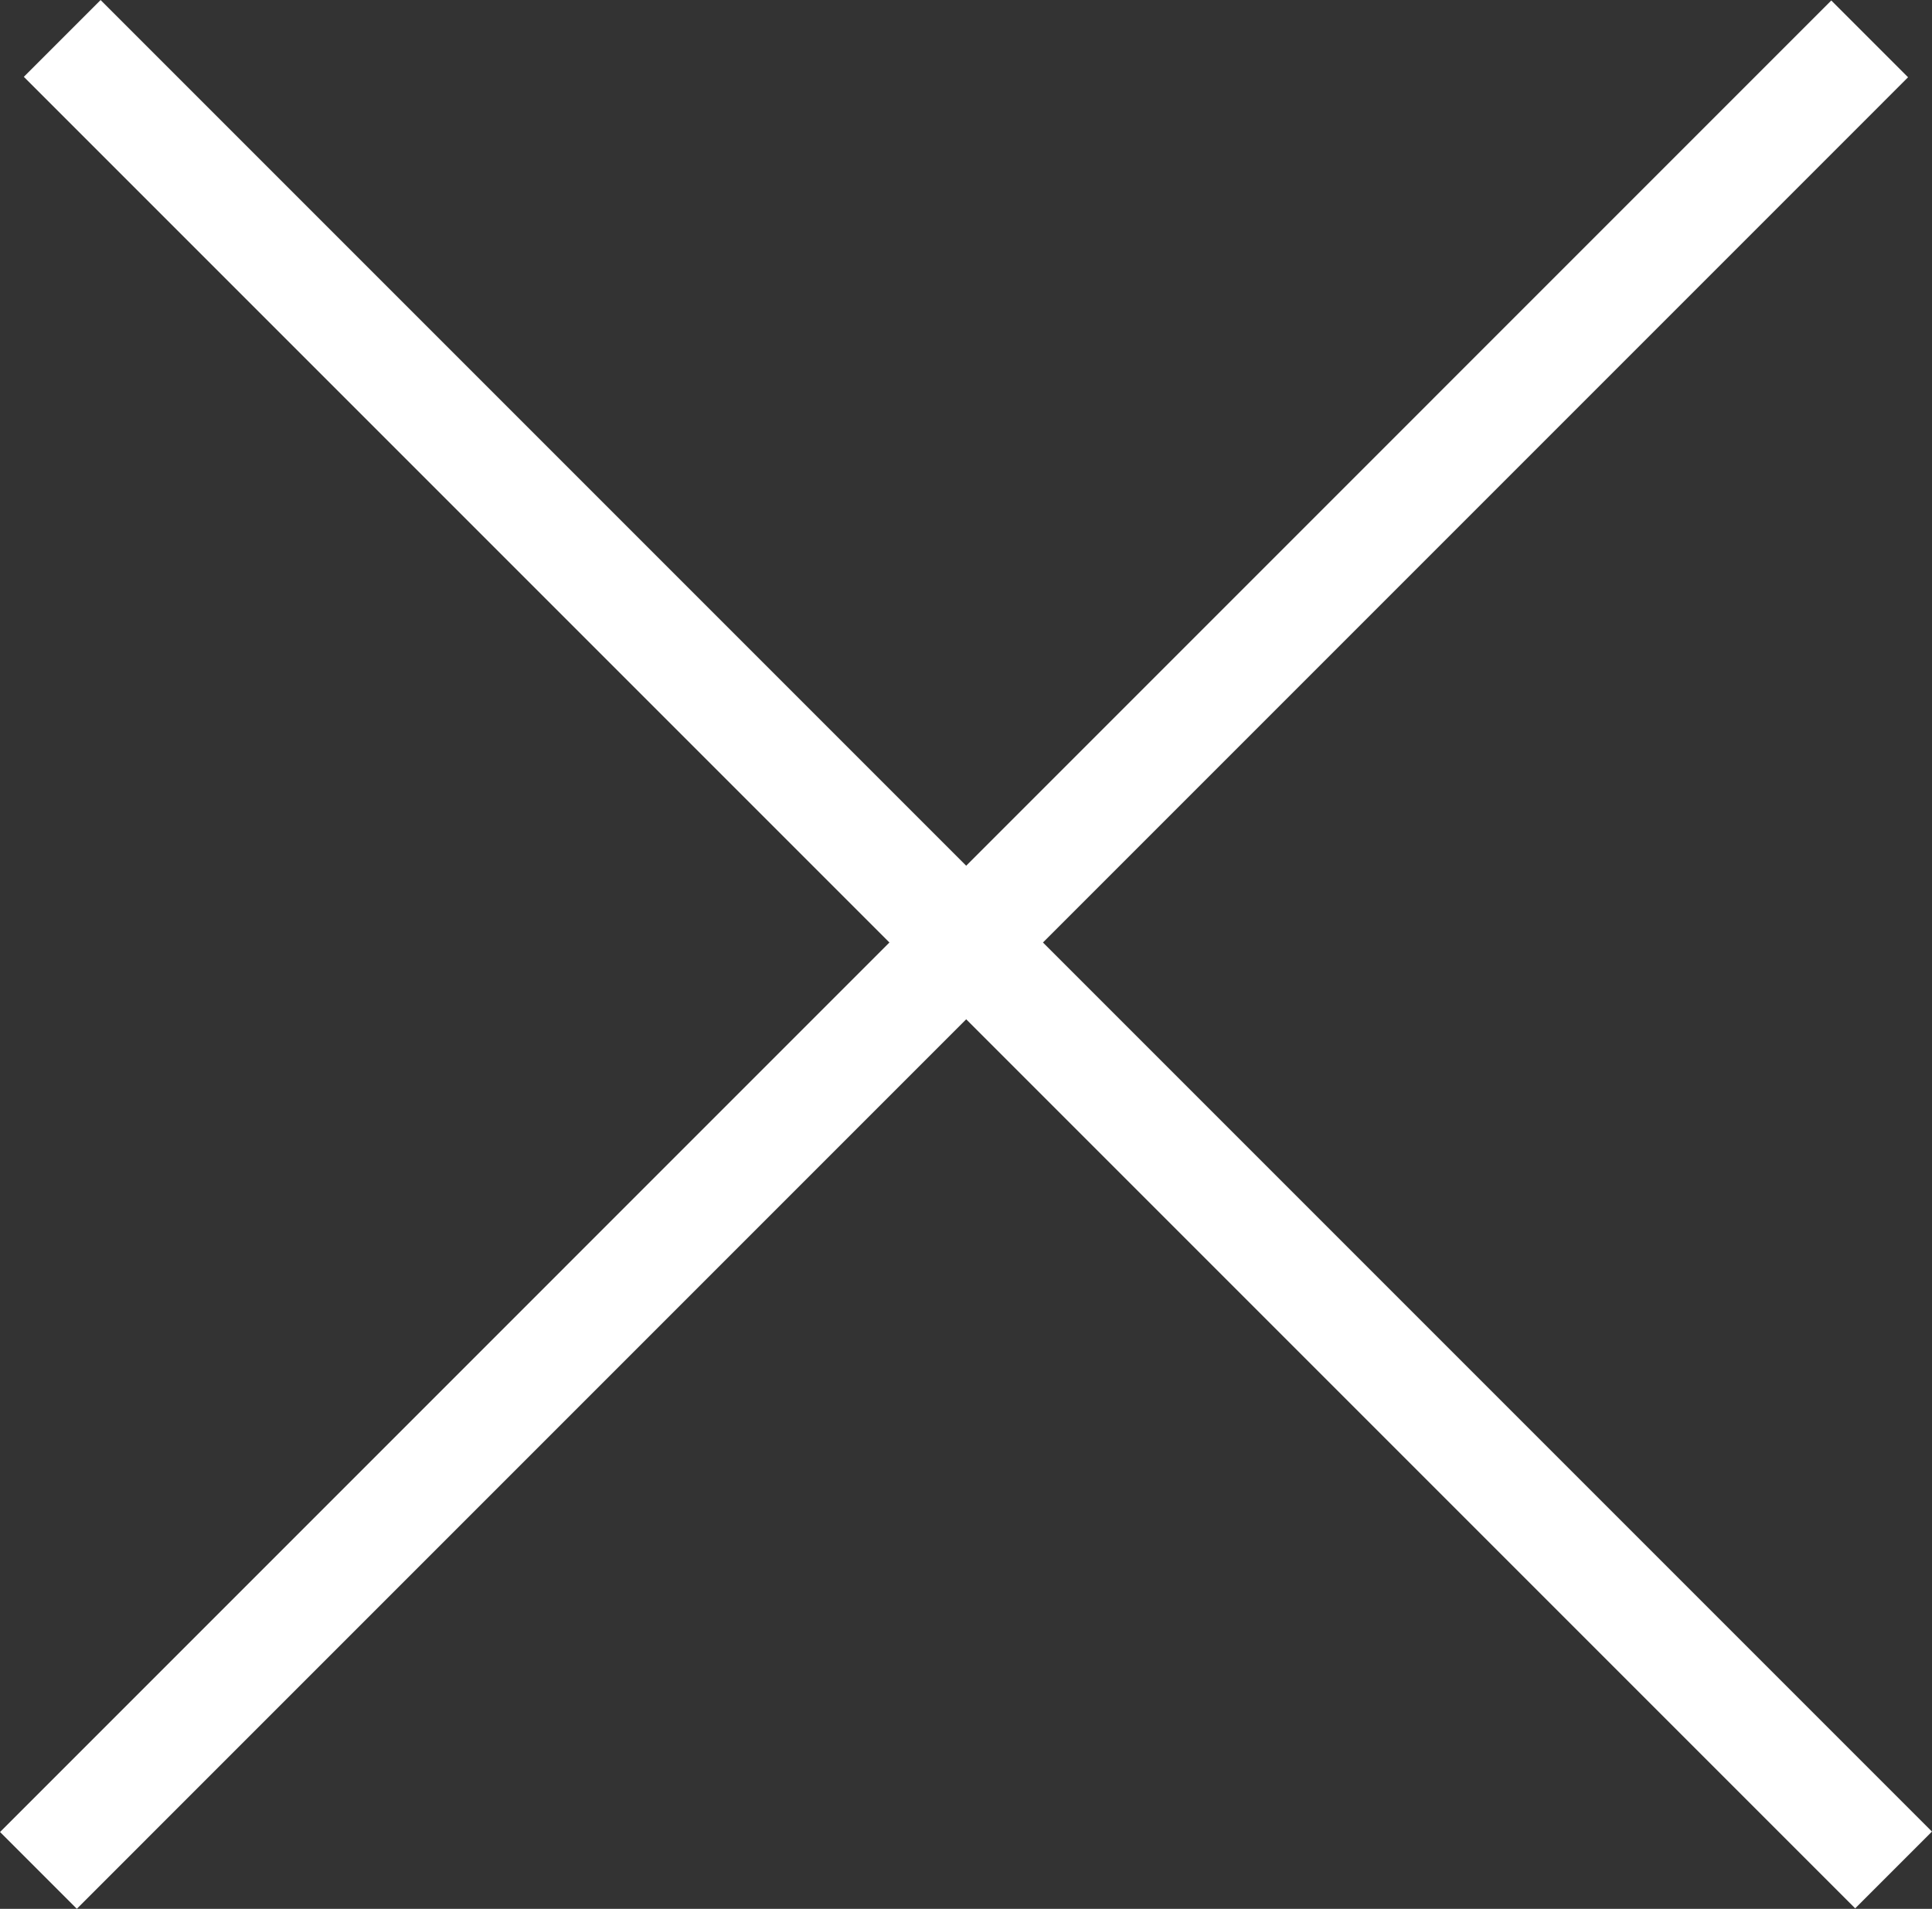 <svg width="17.794" height="17.579" fill="none" xmlns="http://www.w3.org/2000/svg"><rect width="100%" height="100%" fill="#333333" stroke="none"/><path id="Line" stroke="#FFF" stroke-opacity="1" stroke-width="1" d="M.573.354 17.44 17.221M.354 17.225 17.22.358"/></svg>